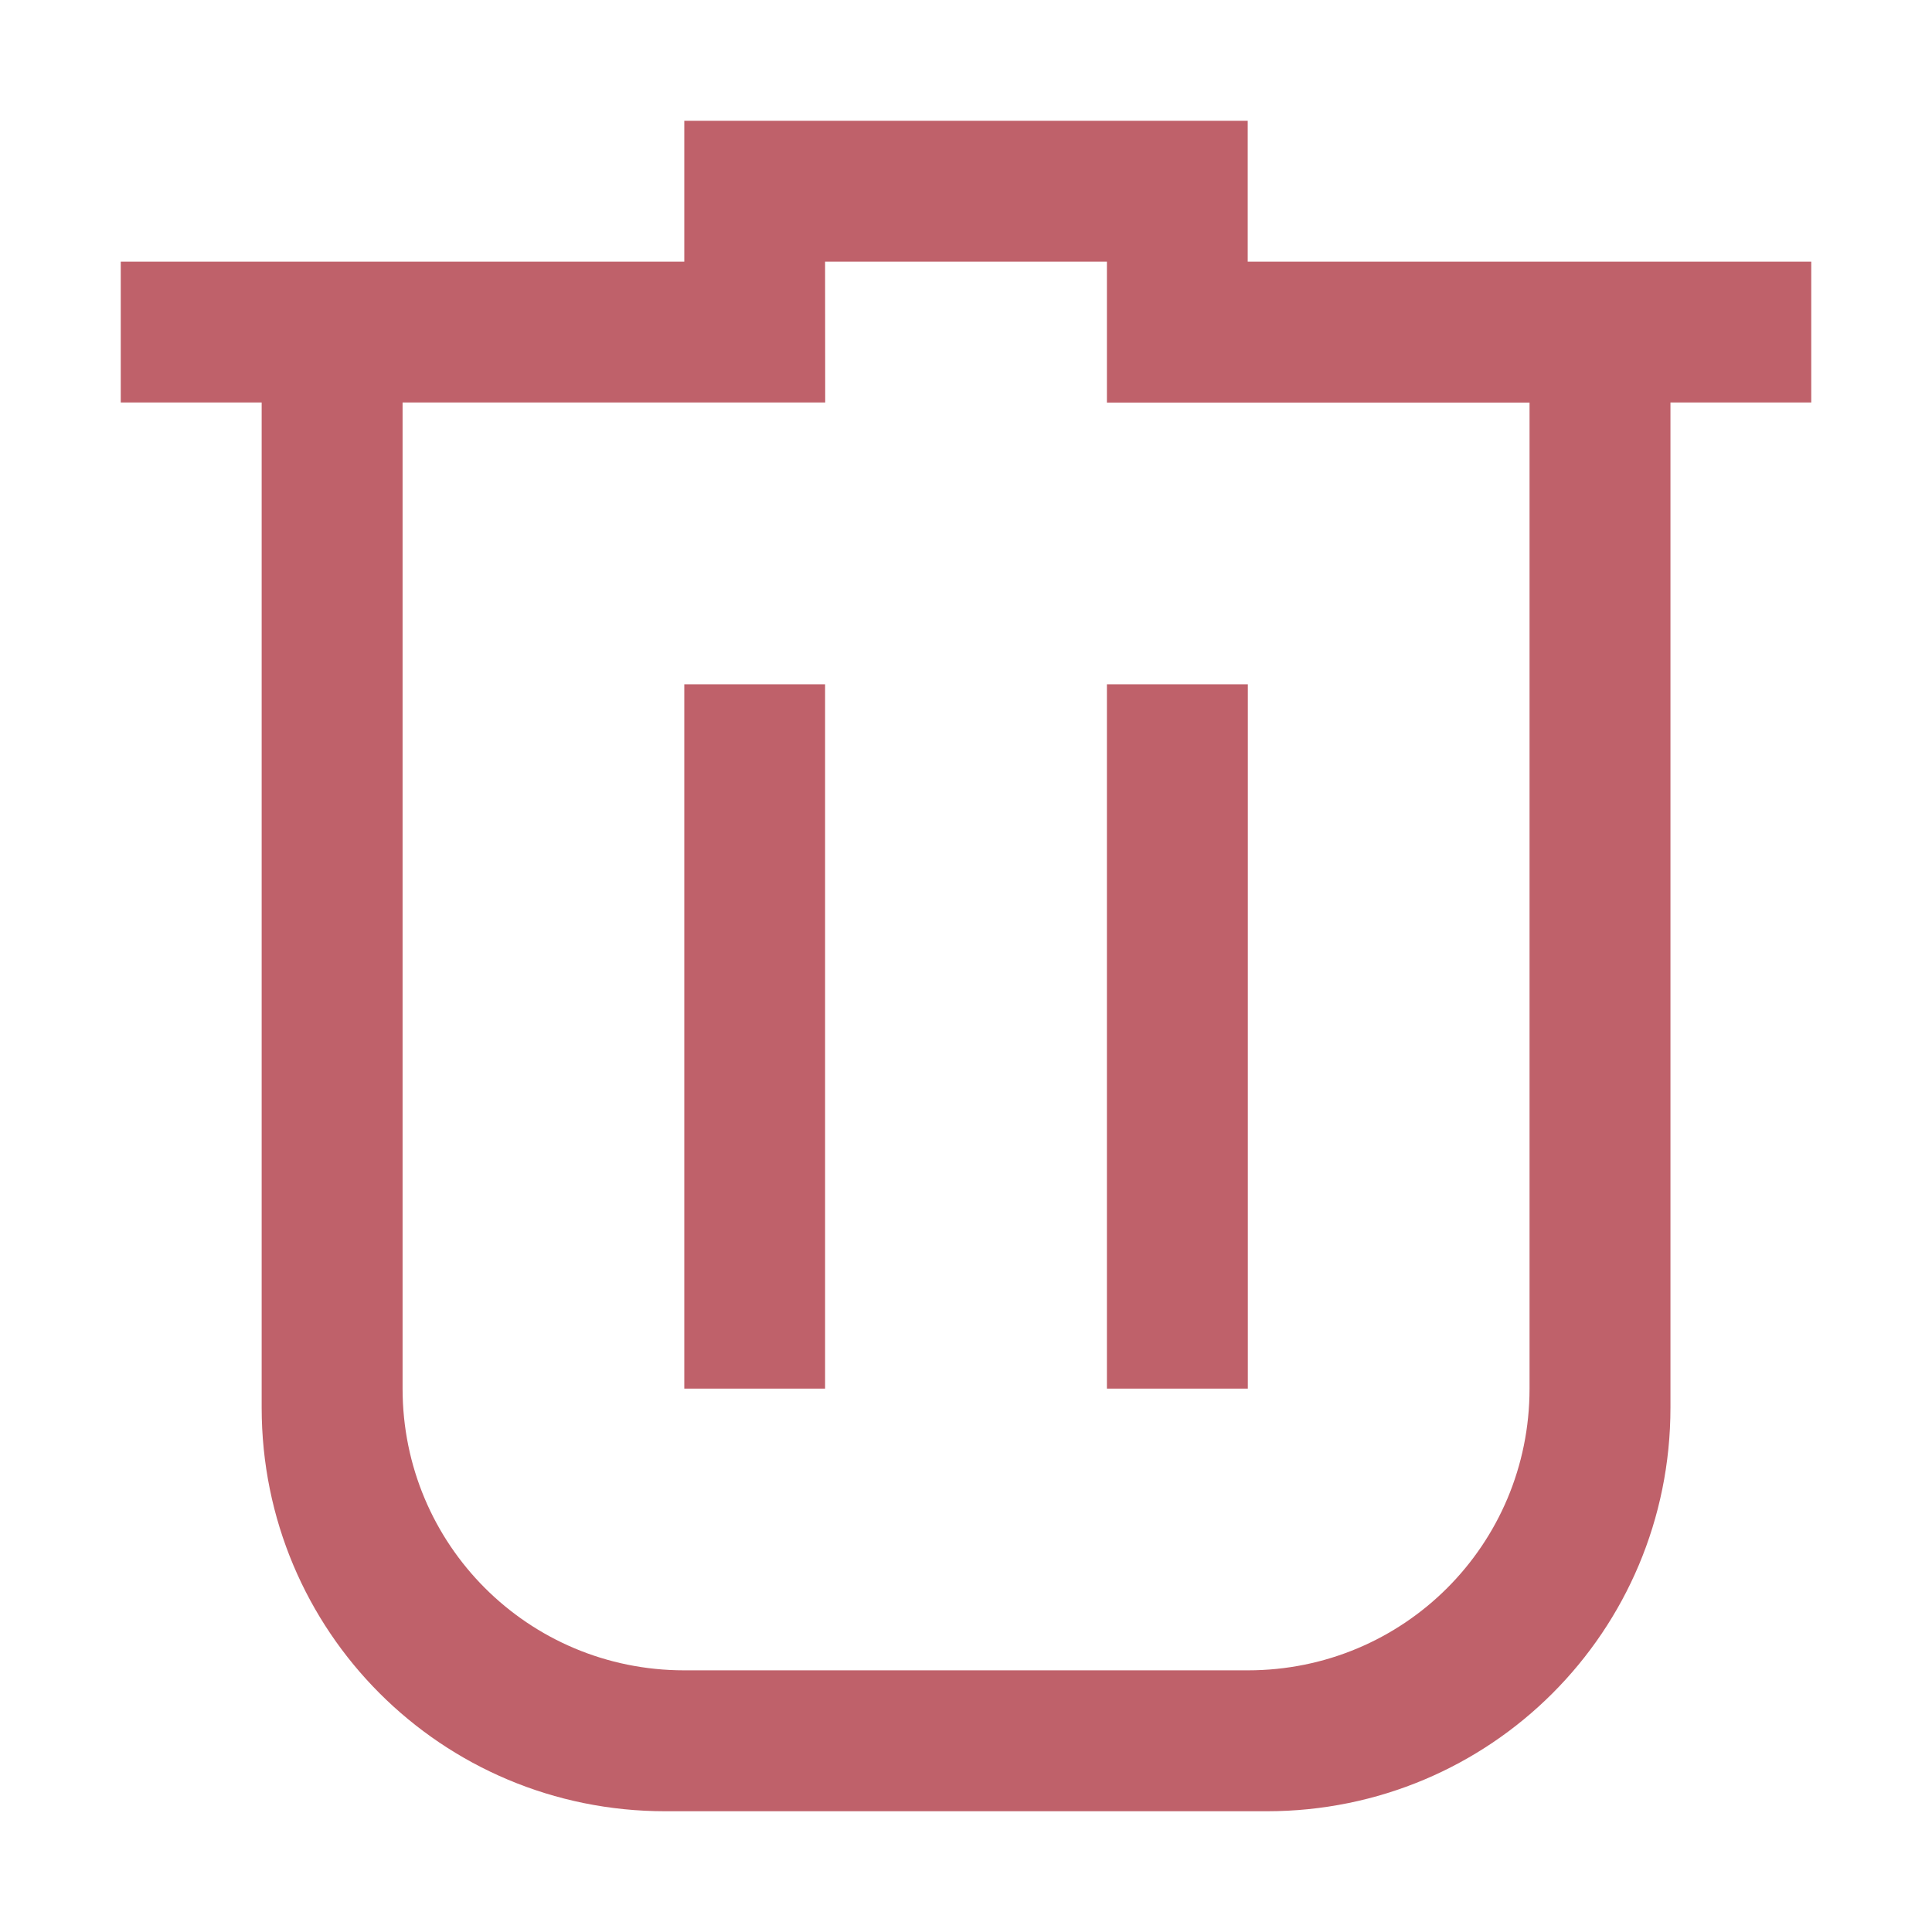 <?xml version="1.0" encoding="UTF-8" standalone="no"?>
<svg
   width="16"
   height="16"
   version="1.1"
   viewBox="0 0 16 16"
   id="svg8"
   sodipodi:docname="albumfolder-user-trash.svg"
   inkscape:version="1.2.2 (b0a8486541, 2022-12-01)"
   xmlns:inkscape="http://www.inkscape.org/namespaces/inkscape"
   xmlns:sodipodi="http://sodipodi.sourceforge.net/DTD/sodipodi-0.dtd"
   xmlns="http://www.w3.org/2000/svg"
   xmlns:svg="http://www.w3.org/2000/svg">
  <sodipodi:namedview
     id="namedview10"
     pagecolor="#ffffff"
     bordercolor="#000000"
     borderopacity="0.25"
     inkscape:showpageshadow="2"
     inkscape:pageopacity="0.0"
     inkscape:pagecheckerboard="0"
     inkscape:deskcolor="#d1d1d1"
     showgrid="false"
     inkscape:zoom="14.75"
     inkscape:cx="2.3050847"
     inkscape:cy="8.0338983"
     inkscape:window-width="1920"
     inkscape:window-height="998"
     inkscape:window-x="0"
     inkscape:window-y="0"
     inkscape:window-maximized="1"
     inkscape:current-layer="svg8" />
  <defs
     id="defs4">
    <style
       type="text/css"
       id="style2">.ColorScheme-Text {
        color:#d8dee9;
      }
      .ColorScheme-NegativeText {
        color:#bf616a;
      }</style>
  </defs>
  <path
     style="color:#eff0f1;fill:#bf616a;fill-opacity:1;stroke:none;stroke-width:1.167"
     d="M 5.667,1 V 2.167 H 1 V 3.333 H 2.167 V 8 11.657 c 0,1.852 1.49,3.343 3.343,3.343 h 4.981 c 1.852,0 3.343,-1.49 3.343,-3.343 V 8 3.333 H 15 V 2.167 H 10.333 V 1 Z M 6.833,2.167 H 9.167 v 1.167 h 1.167 2.333 V 8 11.5 c 0,1.293 -1.041,2.333 -2.333,2.333 H 5.667 c -1.293,0 -2.333,-1.041 -2.333,-2.333 V 8 3.333 h 3.5 z M 5.667,5.667 V 8 11.5 H 6.833 V 8 5.667 Z m 3.5,0 V 8 11.5 h 1.167 V 8 5.667 Z"
     class="ColorScheme-Text"
     id="path187" />
</svg>

